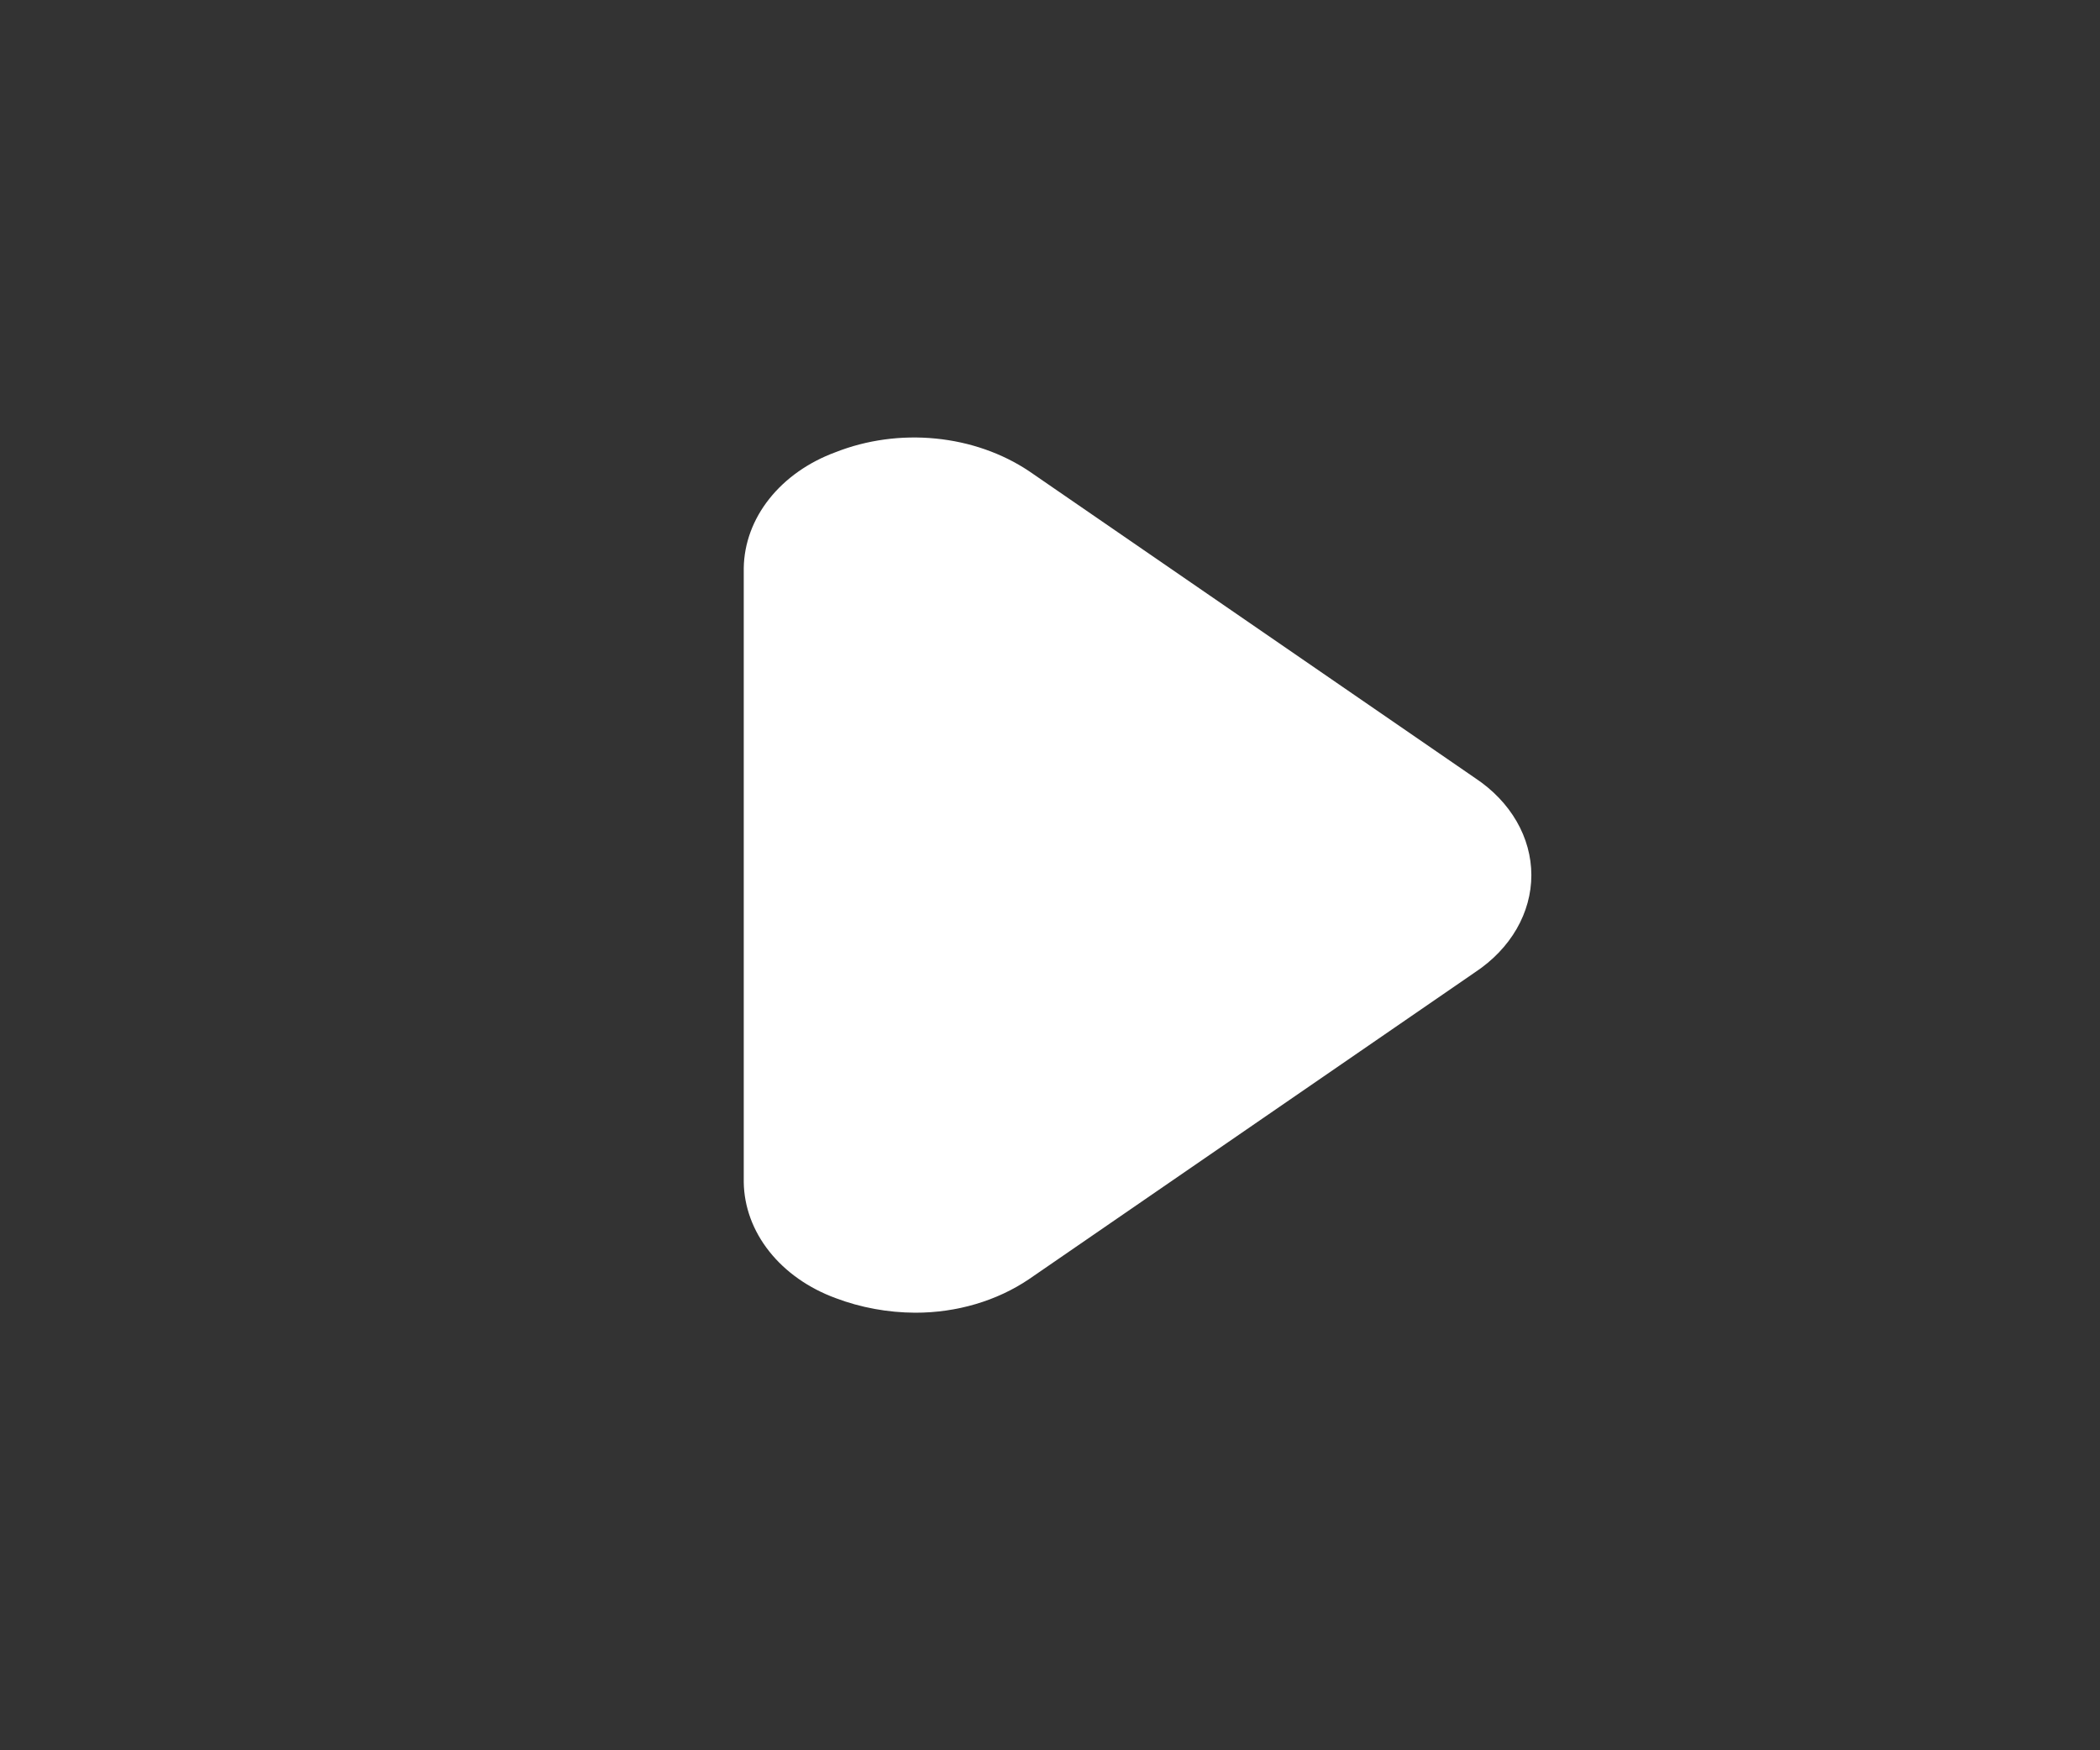 <svg width="78" height="65" viewBox="0 0 78 65" fill="none" xmlns="http://www.w3.org/2000/svg">
<rect x="0" y="0" width="78" height="65" fill="#333333" stroke="none"/>
<path d="M33.995 48.75C32.974 48.745 31.967 48.56 31.038 48.208C30.033 47.839 29.177 47.237 28.572 46.473C27.966 45.71 27.638 44.817 27.625 43.902V21.098C27.638 20.183 27.966 19.29 28.572 18.527C29.177 17.763 30.033 17.161 31.038 16.792C32.194 16.337 33.48 16.161 34.75 16.286C36.02 16.41 37.222 16.83 38.22 17.496L54.795 28.898C55.445 29.329 55.97 29.877 56.331 30.501C56.691 31.124 56.879 31.808 56.879 32.5C56.879 33.192 56.691 33.876 56.331 34.499C55.97 35.123 55.445 35.671 54.795 36.102L38.22 47.504C37.025 48.312 35.533 48.752 33.995 48.75Z" fill="white"/>
</svg>
